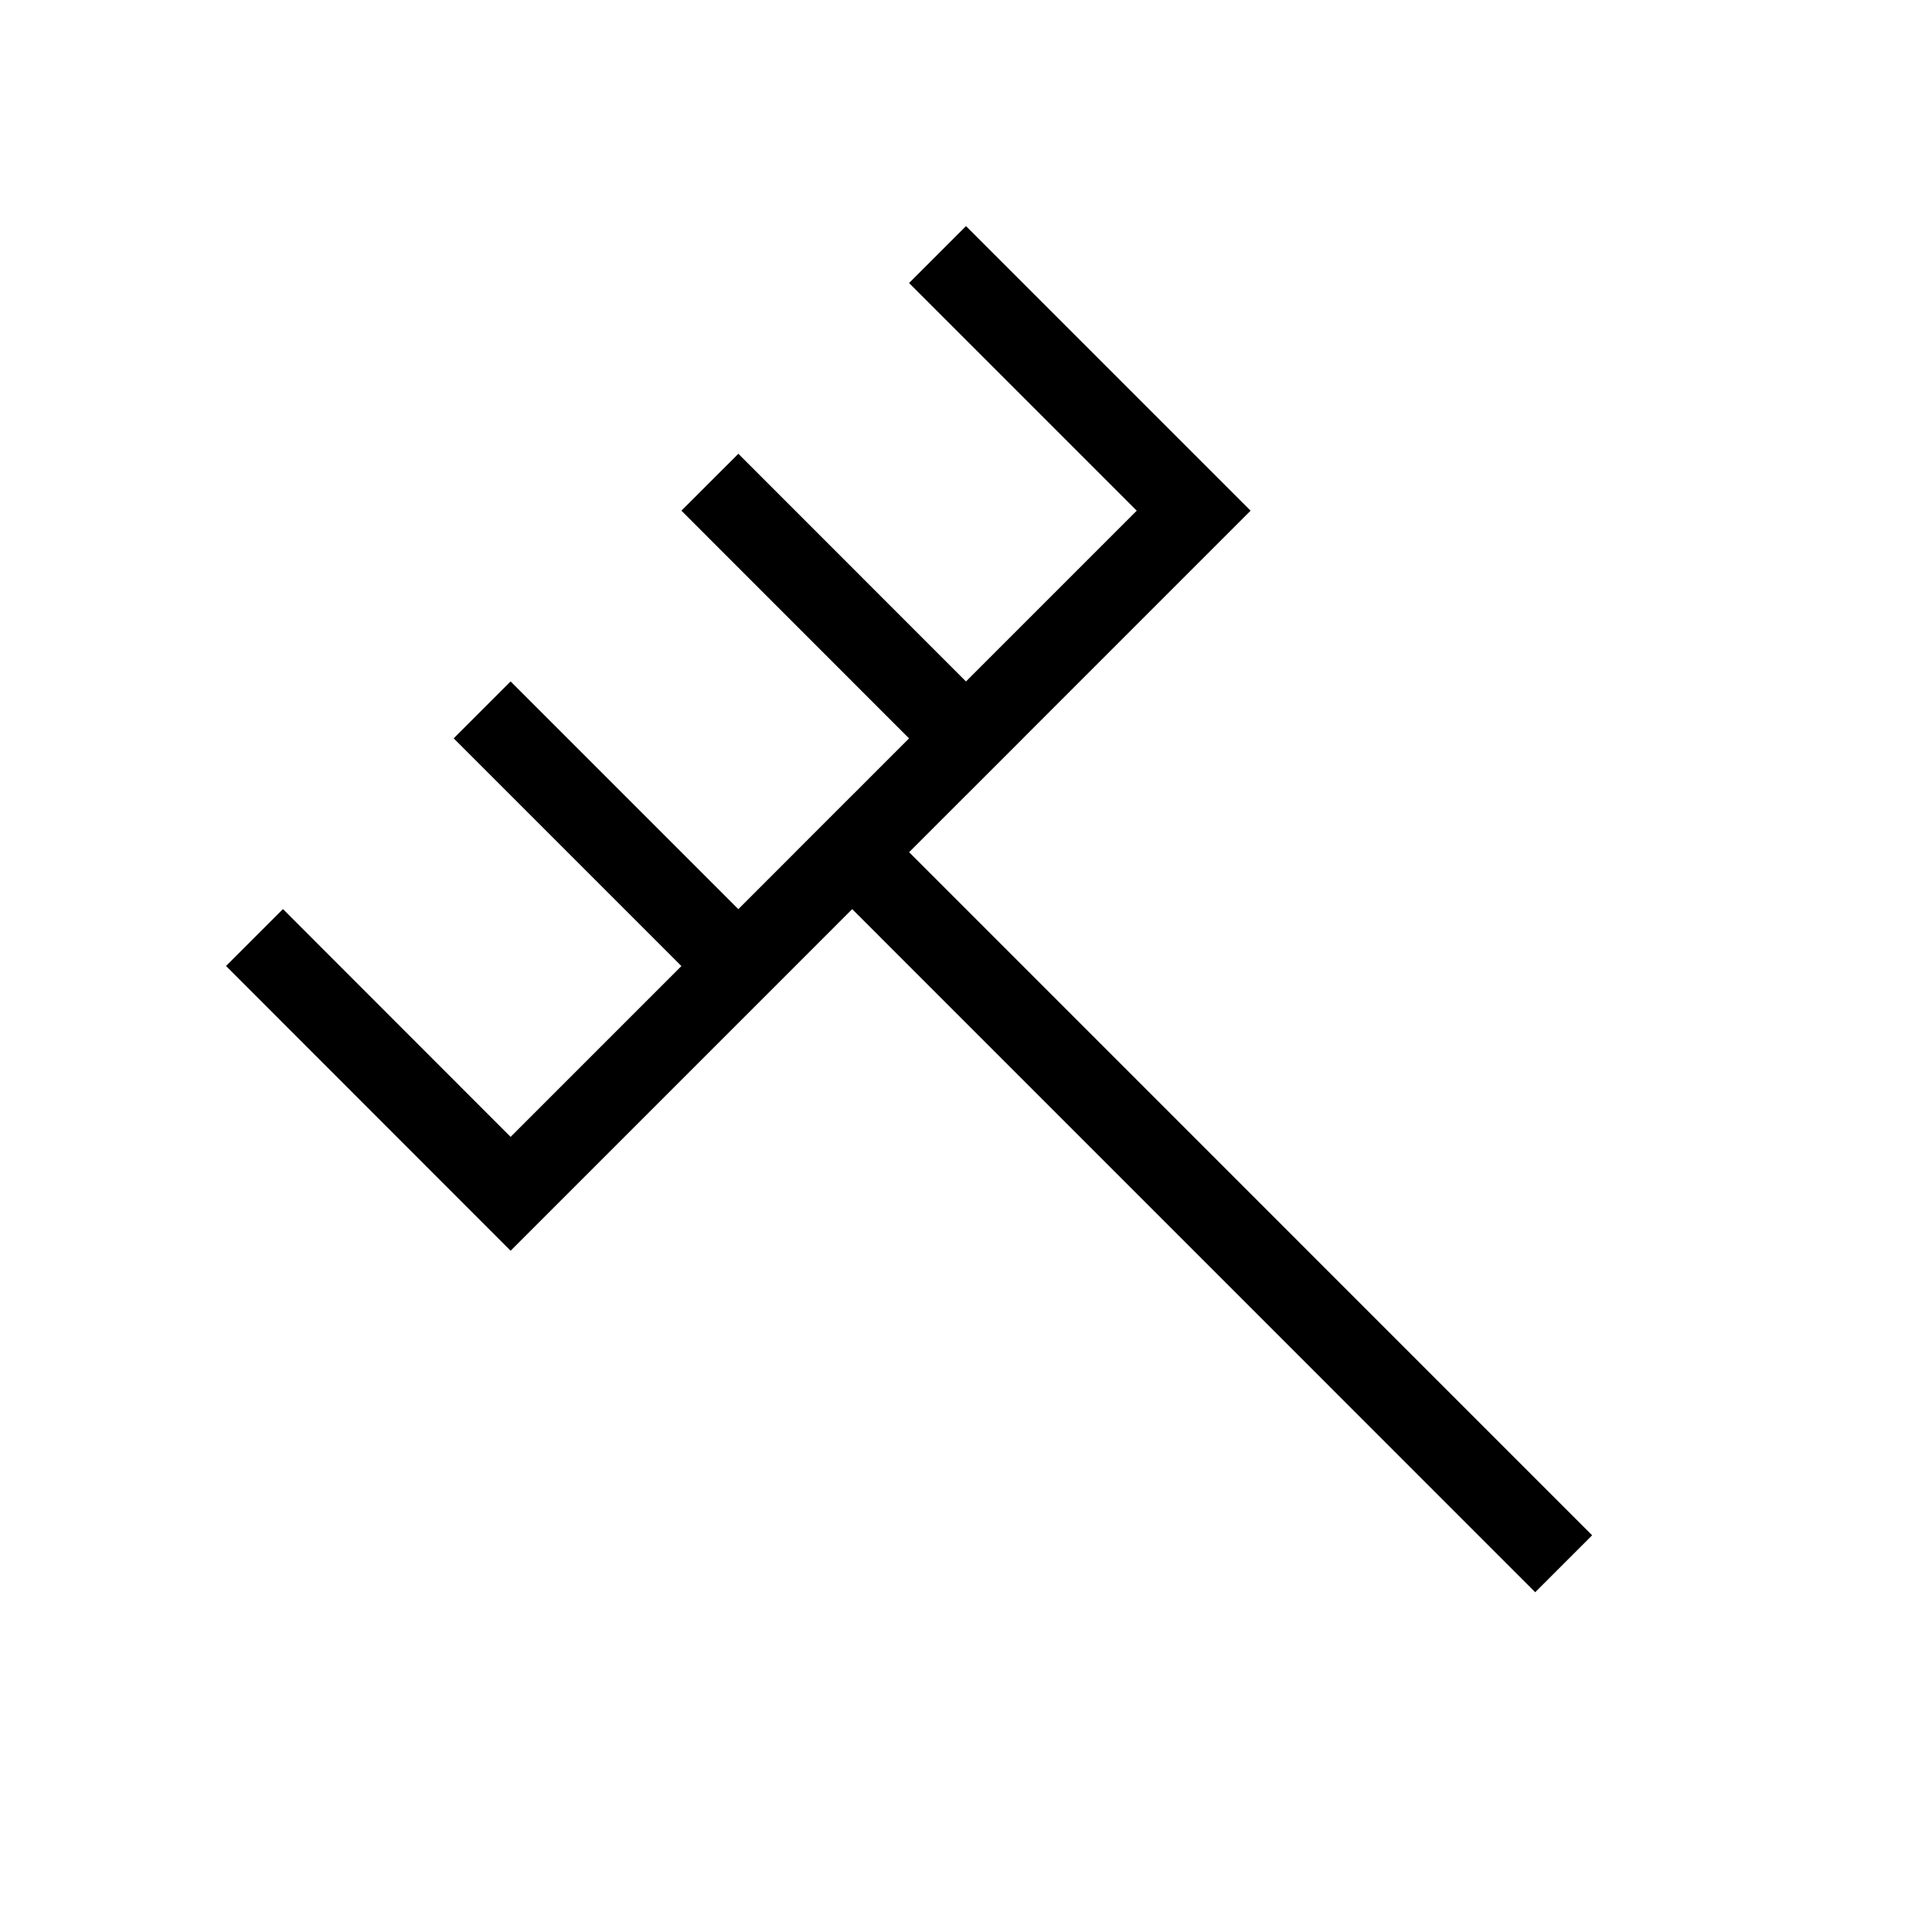 <svg xmlns="http://www.w3.org/2000/svg" width="24" height="24" viewBox="0 0 24 24" fill="none">
    <path stroke="currentColor" stroke-linecap="square" d="m3.515 12 2.828 2.83 8.485-8.486L12 3.516m-1.414 7.07 8.485 8.486m-12.728-9.9 2.829 2.829m0-5.657L12 9.173"/>
</svg>